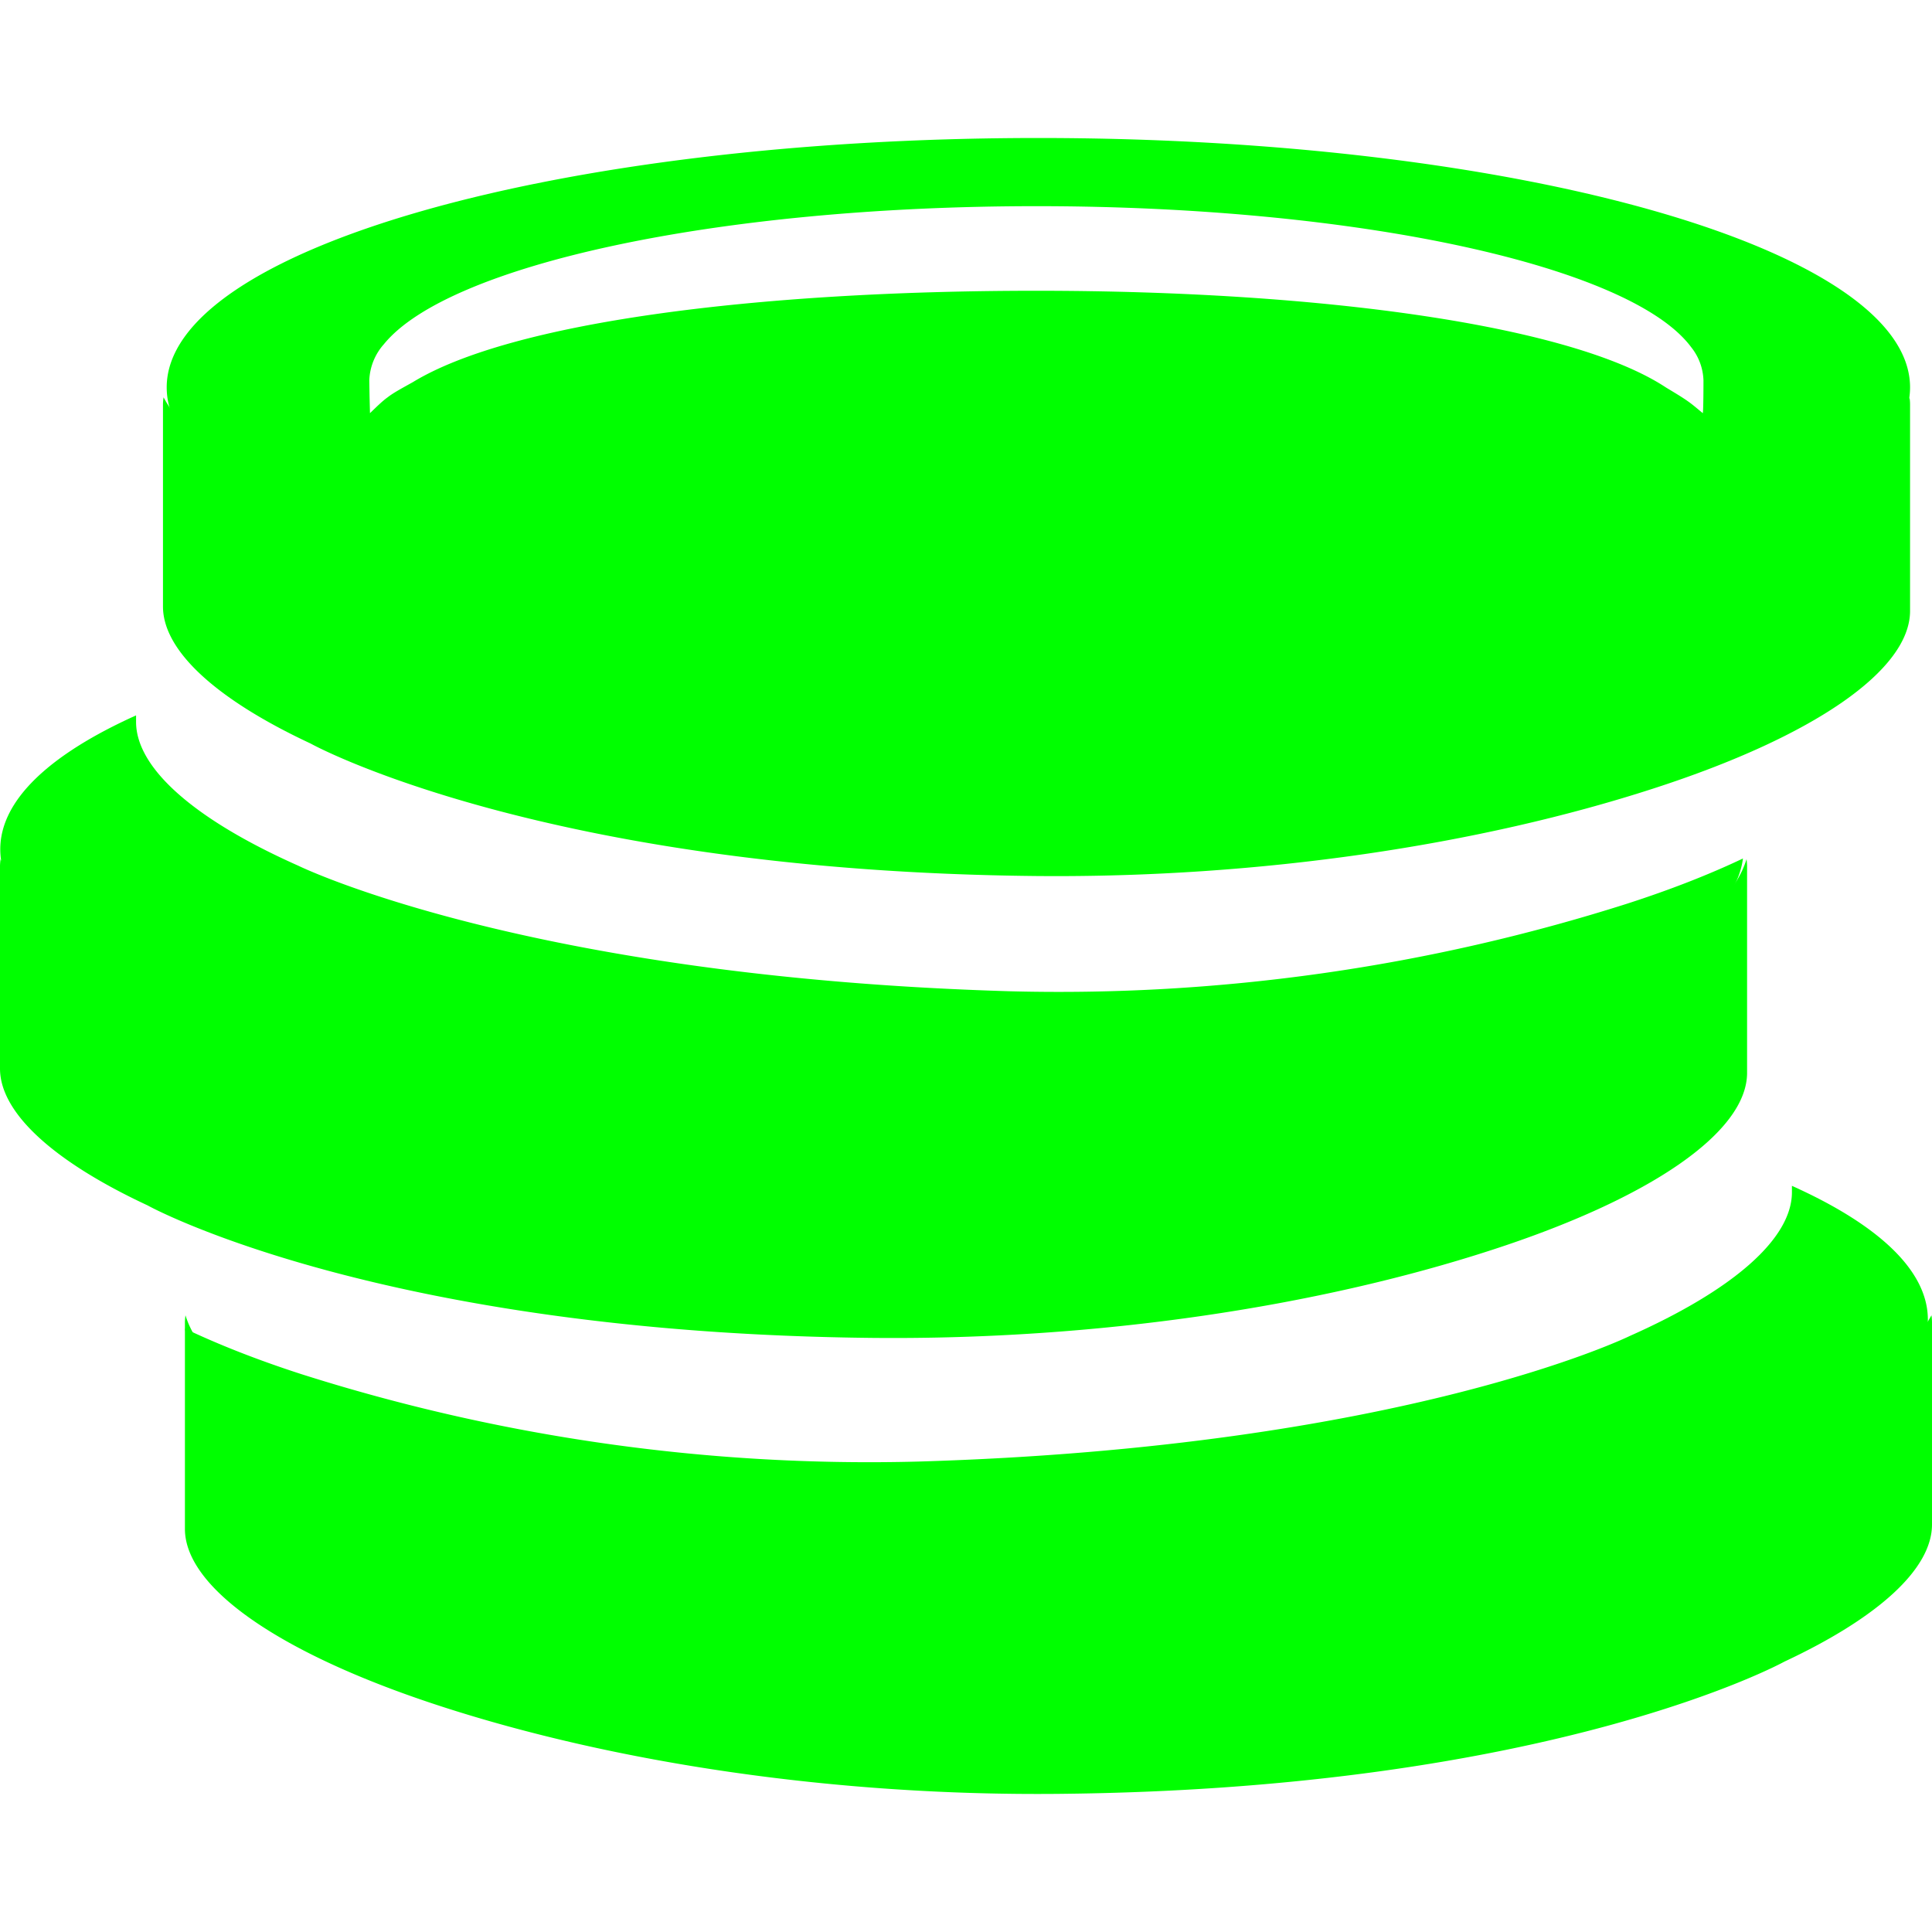 <svg xmlns:xlink="http://www.w3.org/1999/xlink"  data-v-8132fb09="" xmlns="http://www.w3.org/2000/svg" width="14" height="14" fill="#00FF00" class="h-full w-full"><path fill-rule="evenodd" d="M1.208 2.807c0 .998 2.828 1.807 6.317 1.807 3.488 0 6.316-.81 6.316-1.807C13.841 1.809 11.013 1 7.525 1c-3.49 0-6.317.809-6.317 1.807ZM7.51 1.494c-2.324 0-4.264.429-4.728 1a.417.417 0 0 0-.106.263l.002.118.003.119c.06-.058.092-.089.128-.115.04-.031.086-.056.183-.11.709-.432 2.475-.662 4.518-.662 2.087 0 3.887.254 4.564.702.09.054.127.077.163.103.028.02.054.042.102.082.005-.017.005-.22.005-.237a.405.405 0 0 0-.089-.241c-.431-.582-2.39-1.022-4.745-1.022Z" clip-rule="evenodd"></path><path d="M11.987 5.712c-1.262.41-2.852.651-4.476.636-3.584-.035-5.26-.959-5.26-.96-.681-.318-1.07-.671-1.07-.993V2.93c0-.017.002-.034.004-.051.222.407.77.712 1.275.918l.42.155c.126.042.241.076.336.102l.56.134c1.048.218 2.338.348 3.735.348 3.32 0 6.043-.729 6.326-1.657a.358.358 0 0 1 .004.05v1.498c0 .428-.693.909-1.854 1.285Z"></path><path d="M.004 6.226c.222.407.77.712 1.275.918l.42.155c.126.042.24.076.335.102l.56.134c1.048.218 2.34.348 3.736.348 3.319 0 6.043-.729 6.326-1.657a.358.358 0 0 1 .004.05v1.498c0 .428-.693.909-1.854 1.285-1.262.41-2.852.651-4.476.636-3.584-.035-5.26-.959-5.26-.96C.39 8.418 0 8.065 0 7.743V6.277c0-.017.002-.034.004-.051Z"></path><path d="M7.67 11.187c1.397 0 2.688-.129 3.736-.347l.56-.134c.094-.026.209-.06.335-.102l.42-.155c.505-.206 1.053-.511 1.275-.918a.357.357 0 0 1 .004.05v1.466c0 .322-.389.675-1.07.994 0 0-1.676.924-5.26.958-1.624.016-3.214-.225-4.476-.635-1.161-.377-1.854-.857-1.854-1.285V9.582c0-.018.002-.035.004-.051.283.928 3.007 1.656 6.326 1.656ZM7.316 7.183a13.58 13.58 0 0 0 4.476-.635c.316-.102.596-.212.838-.327-.124.967-2.902 1.74-6.312 1.74C2.83 7.96.002 7.15.002 6.154c0-.357.36-.689.984-.97v.047c0 .338.428.71 1.175 1.042 0 0 1.643.806 5.155.91Z"></path><path d="M7.653 11.368c-3.41 0-6.188-.773-6.312-1.74.242.115.523.226.838.328a13.58 13.58 0 0 0 4.476.635c3.512-.104 5.155-.91 5.155-.91.747-.332 1.175-.704 1.175-1.042v-.046c.623.28.985.612.985.969 0 .997-2.828 1.806-6.317 1.806Z"></path></svg>